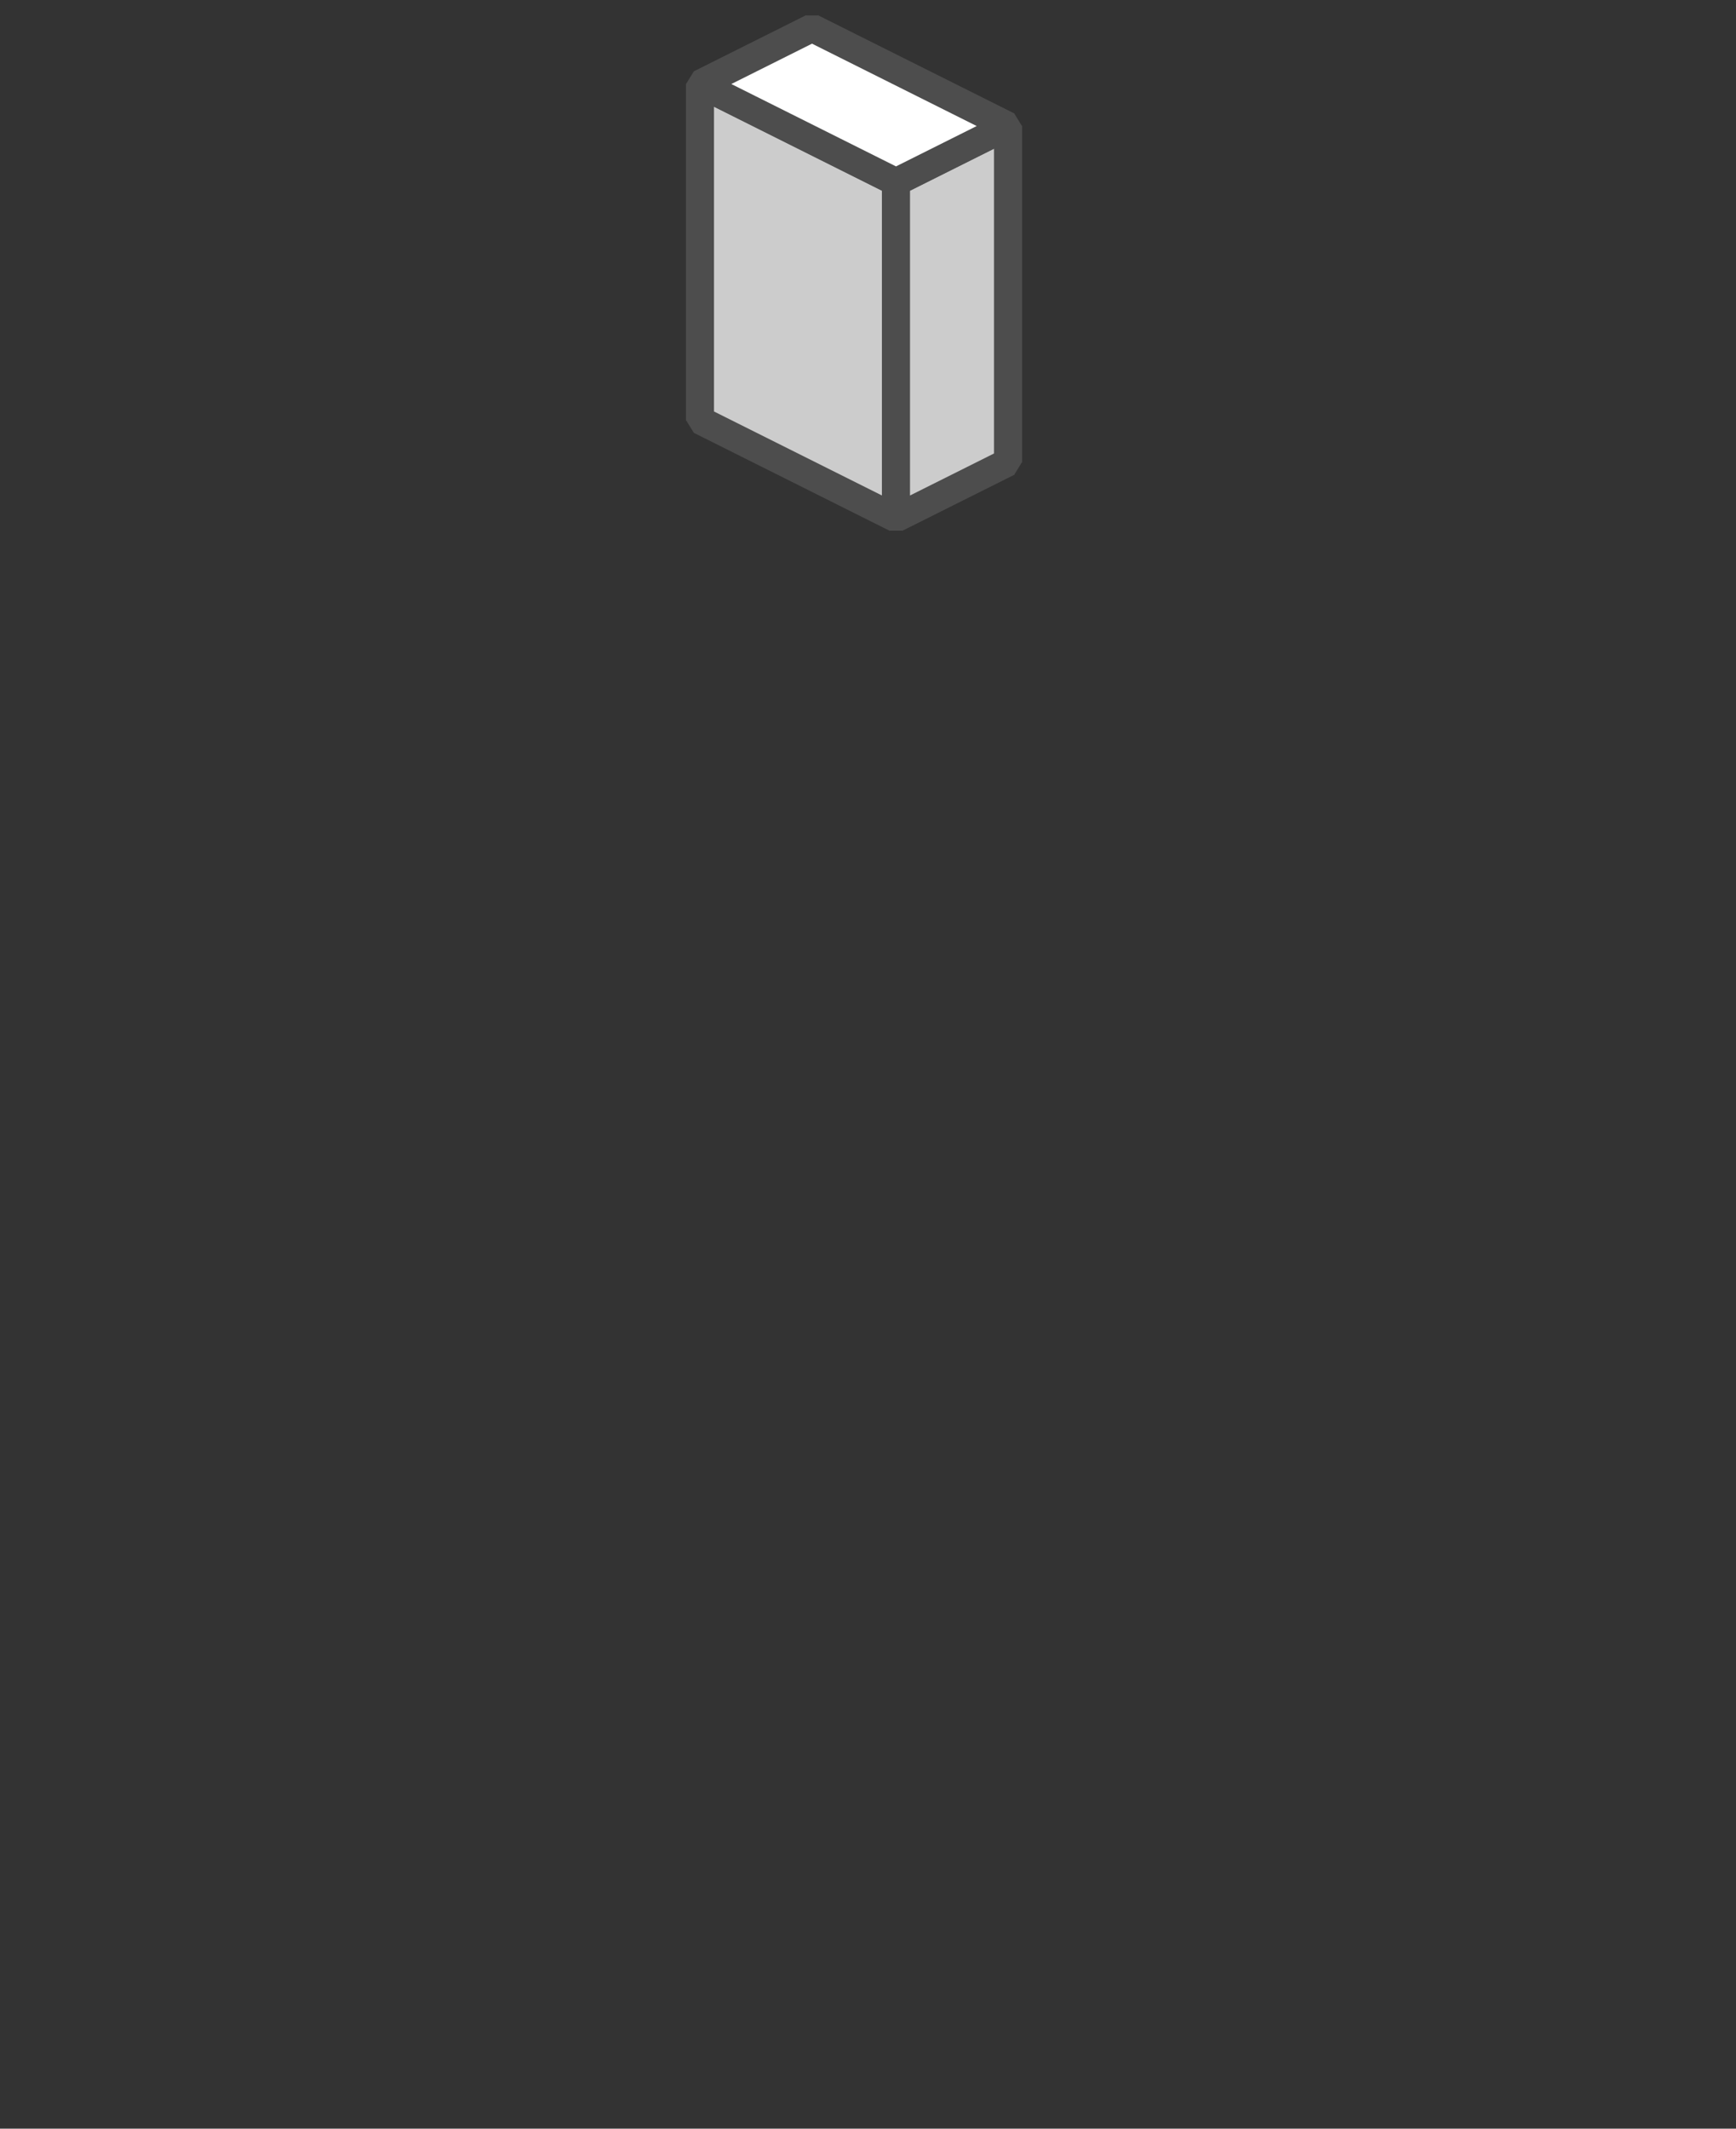 <svg width="62" height="76" viewBox="0 0 62 76" fill="none" xmlns="http://www.w3.org/2000/svg">
<rect x="0" y="0" width="62" height="76" fill="#333333" stroke="none"/>
<path d="M36 16.5L29 13L25 15L32 18.5L36 16.5Z" fill="#4D4D4D" stroke="#4D4D4D" stroke-miterlimit="1"/>
<path d="M36 16.5L29 13V1L36 4.5V16.5Z" fill="#999999" stroke="#4D4D4D" stroke-miterlimit="1"/>
<path d="M29 13L25 15V3L29 1V13Z" fill="#999999" stroke="#4D4D4D" stroke-miterlimit="1"/>
<path d="M32 18.5L25 15V3L32 6.5V18.5Z" fill="#CCCCCC" stroke="#4D4D4D" stroke-miterlimit="1"/>
<path d="M32 18.5L36 16.5V4.5L32 6.5V18.5Z" fill="#CCCCCC" stroke="#4D4D4D" stroke-miterlimit="1"/>
<path d="M36 4.5L29 1L25 3L32 6.5L36 4.5Z" fill="white" stroke="#4D4D4D" stroke-miterlimit="1"/>
</svg>
